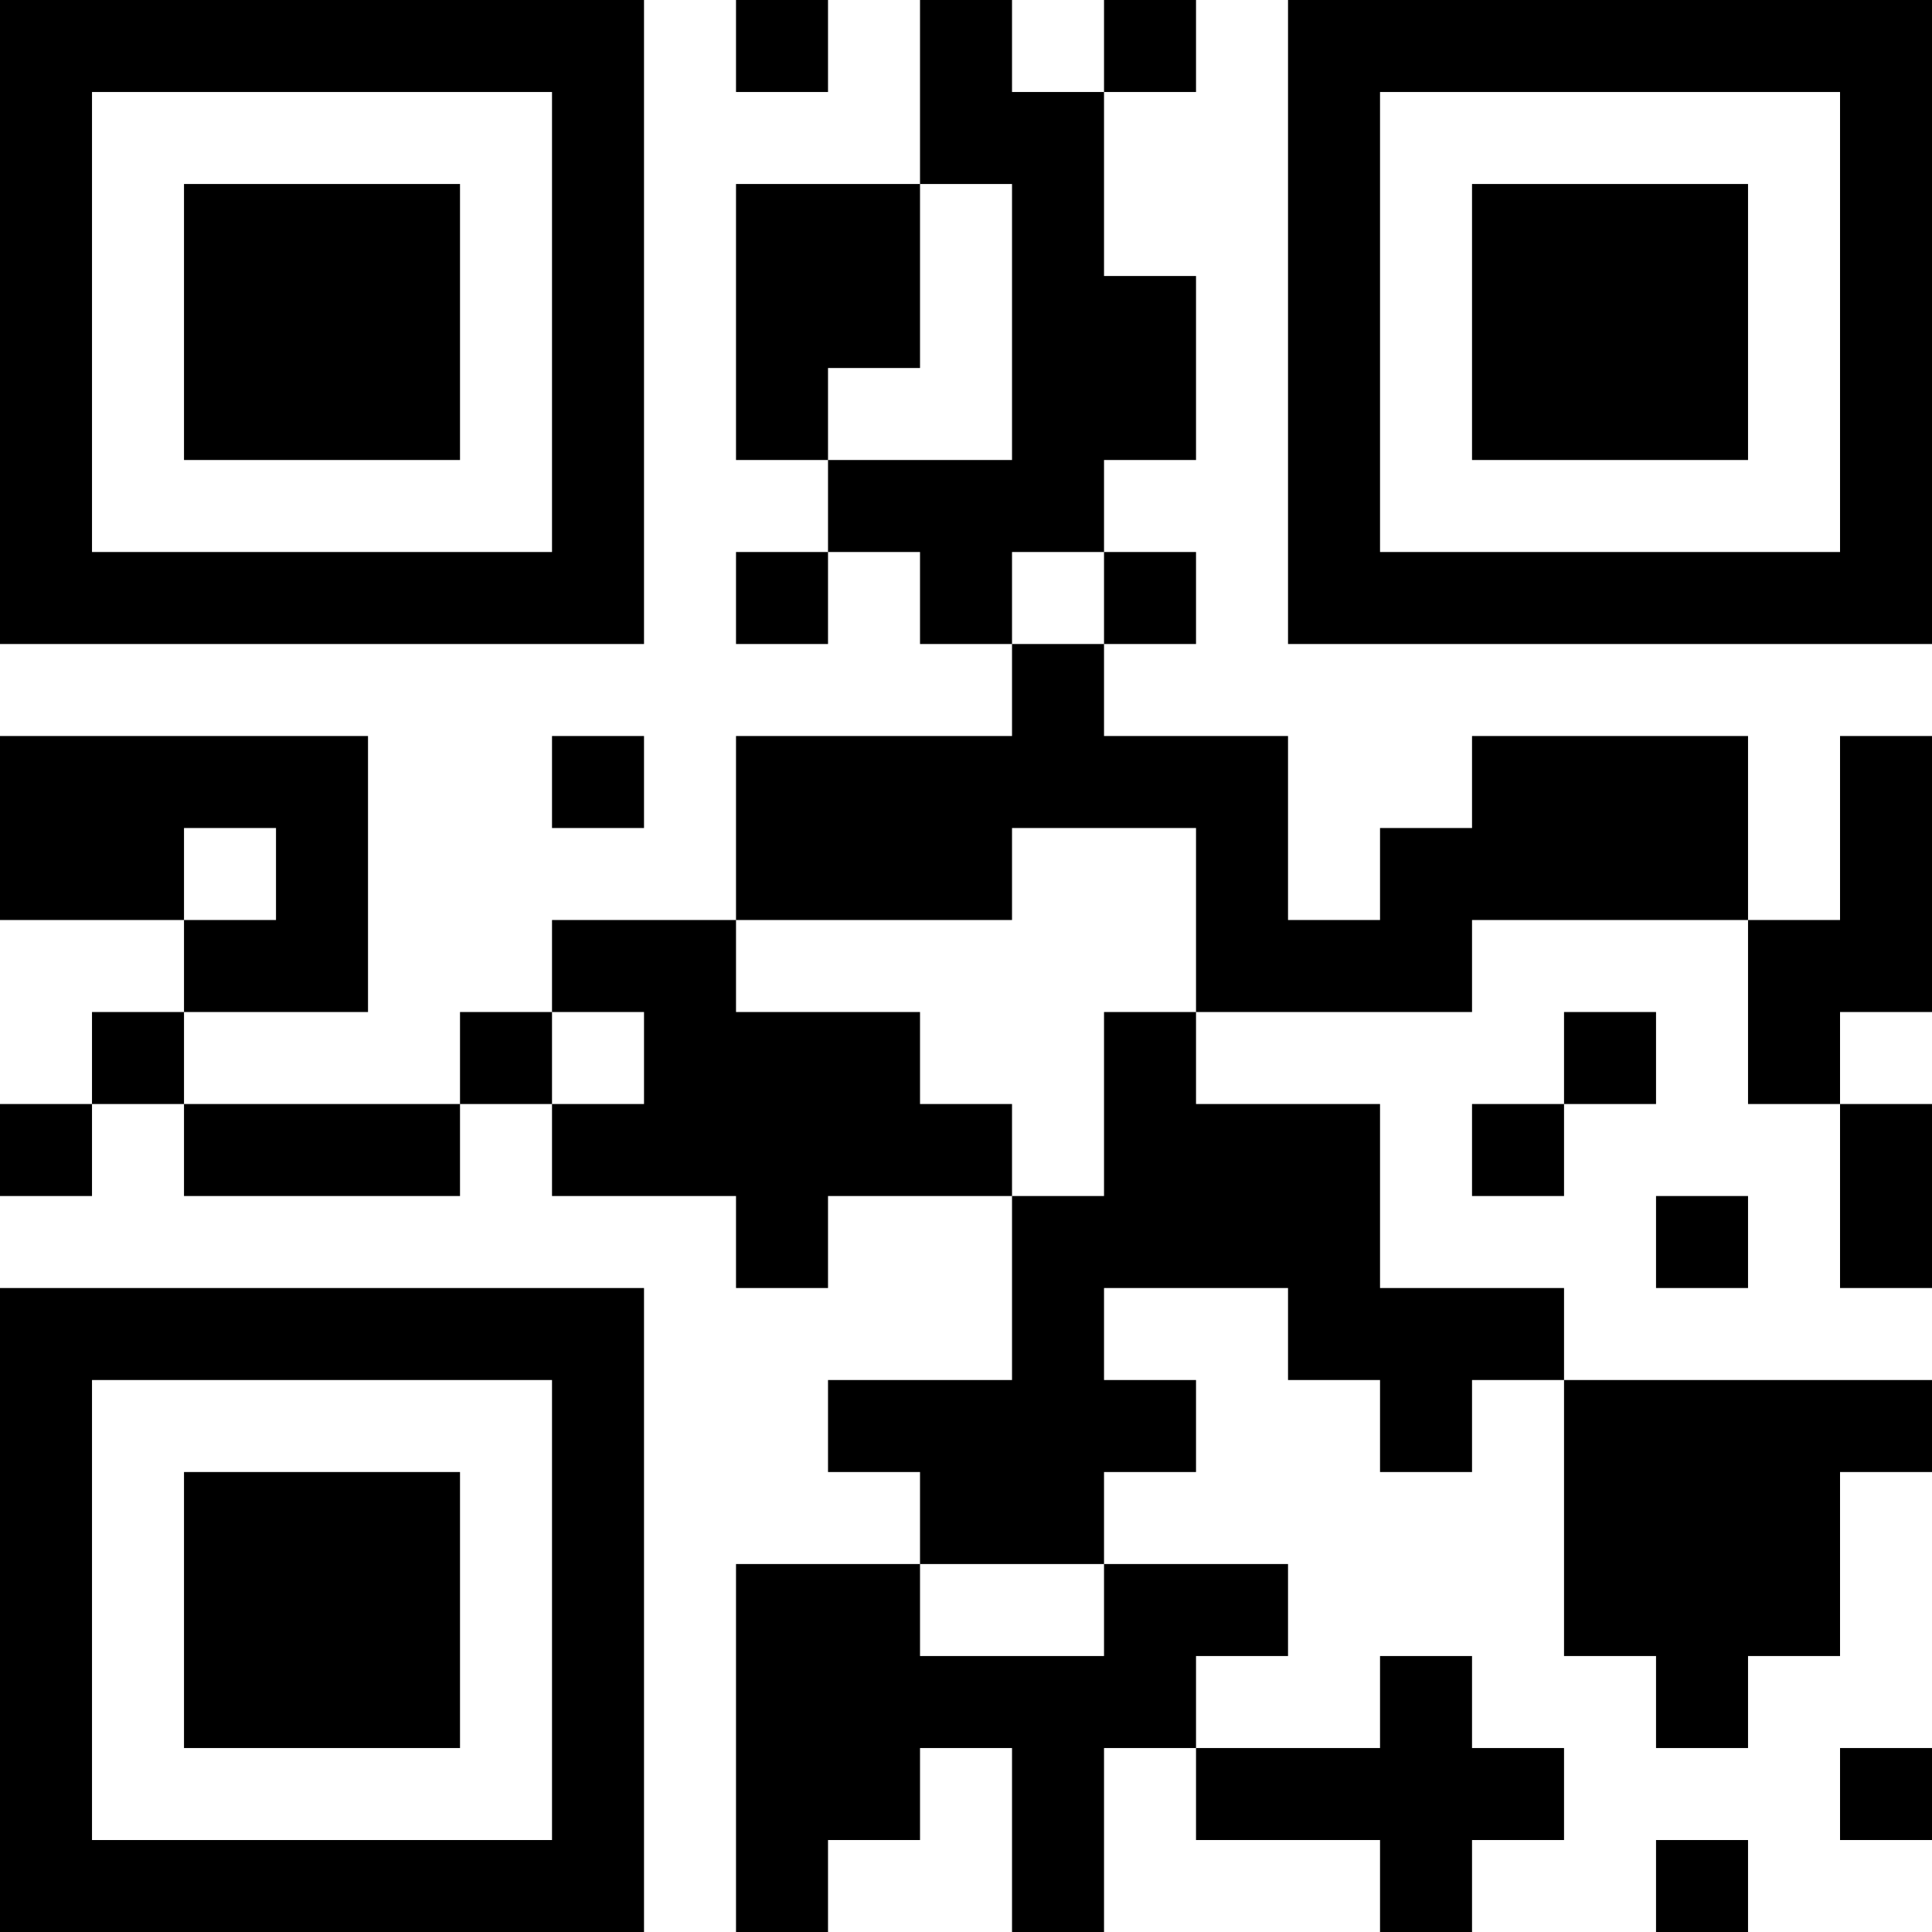 <?xml version="1.0" encoding="UTF-8"?>
<svg xmlns="http://www.w3.org/2000/svg" version="1.1" width="300" height="300" viewBox="0 0 300 300"><rect x="0" y="0" width="300" height="300" fill="#ffffff"/><g transform="scale(14.286)"><g transform="translate(0,0)"><path fill-rule="evenodd" d="M8 0L8 1L9 1L9 0ZM10 0L10 2L8 2L8 5L9 5L9 6L8 6L8 7L9 7L9 6L10 6L10 7L11 7L11 8L8 8L8 10L6 10L6 11L5 11L5 12L2 12L2 11L4 11L4 8L0 8L0 10L2 10L2 11L1 11L1 12L0 12L0 13L1 13L1 12L2 12L2 13L5 13L5 12L6 12L6 13L8 13L8 14L9 14L9 13L11 13L11 15L9 15L9 16L10 16L10 17L8 17L8 21L9 21L9 20L10 20L10 19L11 19L11 21L12 21L12 19L13 19L13 20L15 20L15 21L16 21L16 20L17 20L17 19L16 19L16 18L15 18L15 19L13 19L13 18L14 18L14 17L12 17L12 16L13 16L13 15L12 15L12 14L14 14L14 15L15 15L15 16L16 16L16 15L17 15L17 18L18 18L18 19L19 19L19 18L20 18L20 16L21 16L21 15L17 15L17 14L15 14L15 12L13 12L13 11L16 11L16 10L19 10L19 12L20 12L20 14L21 14L21 12L20 12L20 11L21 11L21 8L20 8L20 10L19 10L19 8L16 8L16 9L15 9L15 10L14 10L14 8L12 8L12 7L13 7L13 6L12 6L12 5L13 5L13 3L12 3L12 1L13 1L13 0L12 0L12 1L11 1L11 0ZM10 2L10 4L9 4L9 5L11 5L11 2ZM11 6L11 7L12 7L12 6ZM6 8L6 9L7 9L7 8ZM2 9L2 10L3 10L3 9ZM11 9L11 10L8 10L8 11L10 11L10 12L11 12L11 13L12 13L12 11L13 11L13 9ZM6 11L6 12L7 12L7 11ZM17 11L17 12L16 12L16 13L17 13L17 12L18 12L18 11ZM18 13L18 14L19 14L19 13ZM10 17L10 18L12 18L12 17ZM20 19L20 20L21 20L21 19ZM18 20L18 21L19 21L19 20ZM0 0L0 7L7 7L7 0ZM1 1L1 6L6 6L6 1ZM2 2L2 5L5 5L5 2ZM14 0L14 7L21 7L21 0ZM15 1L15 6L20 6L20 1ZM16 2L16 5L19 5L19 2ZM0 14L0 21L7 21L7 14ZM1 15L1 20L6 20L6 15ZM2 16L2 19L5 19L5 16Z" fill="#000000"/></g></g></svg>

